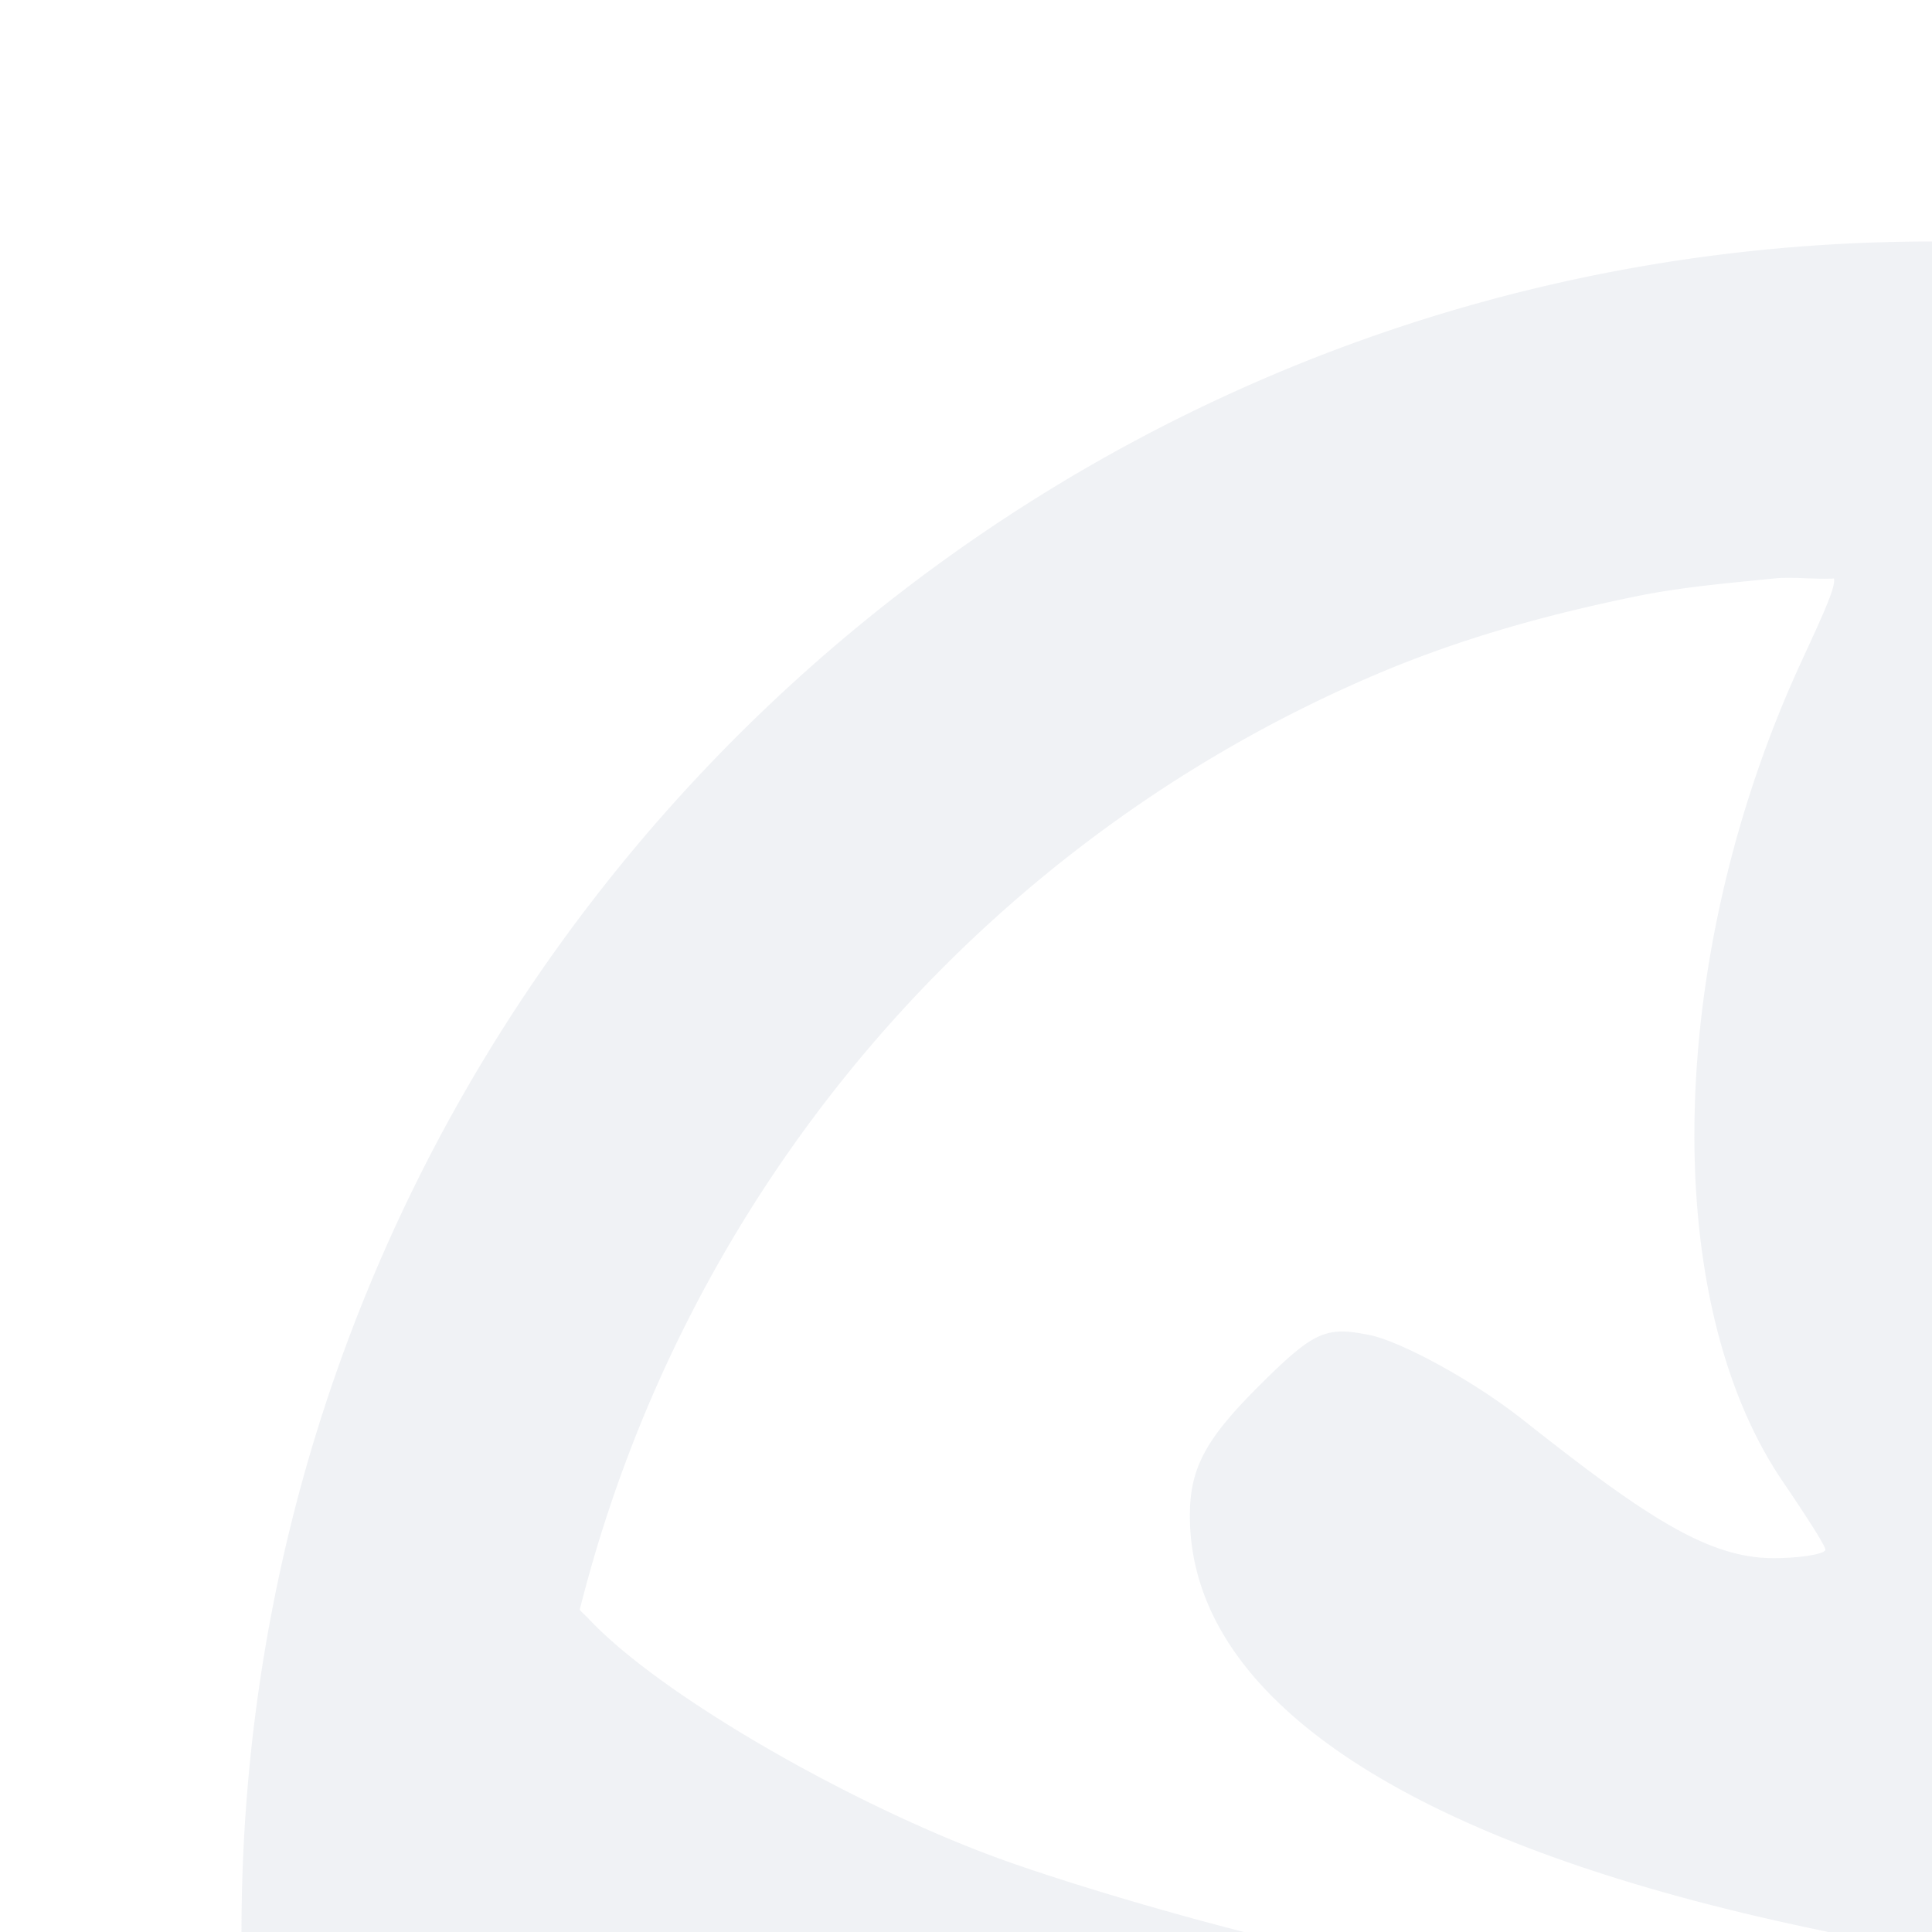<svg xmlns="http://www.w3.org/2000/svg" width="16" height="16" version="1">
 <defs>
  <style id="current-color-scheme" type="text/css">
   .ColorScheme-Background {color:#000000; } .ColorScheme-ButtonBackground { color:#444a58; } .ColorScheme-Highlight { color:#111810; } .ColorScheme-Text { color:#d3dae3; } .ColorScheme-NegativeText { color:#f44336; } .ColorScheme-PositiveText { color:#4caf50; } .ColorScheme-NeutralText { color:#ff9800; }
  </style>
 </defs>
 <g id="22-22-offline" transform="translate(27,5)">
  <rect style="opacity:0.001" width="16" height="16" x="5" y="5"/>
  <path style="fill:currentColor" class="ColorScheme-NegativeText" d="m 22,22 v 1.414 L 23.086,24.5 22,25.586 V 27 h 1.414 L 24.5,25.914 25.586,27 H 27 V 25.586 L 25.914,24.5 27,23.414 V 22 H 25.586 L 24.5,23.086 23.414,22 Z"/>
  <path style="opacity:0.35;fill:currentColor" class="ColorScheme-Text" d="M 16,6 C 10.477,6 6,10.477 6,16 c 0,5.523 4.477,10 10,10 2.038,0 3.933,-0.611 5.514,-1.658 L 21.293,24.121 A 1,1 0 0 1 21,23.414 V 22 a 1,1 0 0 1 1,-1 h 1.414 a 1,1 0 0 1 0.707,0.293 l 0.221,0.221 C 25.389,19.933 26,18.038 26,16 26,10.477 21.523,6 16,6 Z m -0.936,1.994 c 0.109,-0.011 0.246,0.006 0.355,0 0.013,0.052 -0.077,0.239 -0.201,0.51 -0.79,1.726 -0.837,3.748 -0.104,4.828 0.133,0.196 0.254,0.382 0.254,0.406 0,0.024 -0.143,0.051 -0.305,0.051 -0.38,10e-7 -0.74,-0.231 -1.475,-0.812 -0.326,-0.258 -0.75,-0.475 -0.914,-0.508 -0.258,-0.052 -0.326,-0.029 -0.66,0.305 -0.311,0.311 -0.406,0.479 -0.406,0.764 0,1.078 1.281,1.933 3.66,2.438 3.231,0.685 4.026,1.299 4.115,2.998 0.112,2.131 -1.021,3.737 -3.506,4.98 -0.297,0.148 -0.485,0.208 -0.609,0.256 -0.055,-0.005 -0.099,0.005 -0.154,0 -0.021,-0.066 -0.051,-0.218 -0.051,-0.508 0,-1.132 -0.445,-2.298 -1.117,-2.949 -0.18,-0.175 -0.685,-0.545 -1.117,-0.812 -0.433,-0.268 -0.87,-0.578 -0.967,-0.711 -0.161,-0.22 -0.173,-0.355 -0.049,-0.762 0.226,-0.743 0.493,-1.159 1.016,-1.629 0.274,-0.246 0.549,-0.45 0.609,-0.455 0.061,-0.005 -0.349,-0.13 -0.965,-0.256 -0.616,-0.126 -1.519,-0.39 -1.984,-0.559 C 9.639,15.26 8.489,14.613 8.051,14.145 8.032,14.125 8.016,14.111 8,14.094 c 0.628,-2.502 2.39,-4.551 4.727,-5.539 0.489,-0.207 0.993,-0.348 1.525,-0.457 0.265,-0.054 0.539,-0.076 0.812,-0.104 z m 7.625,3.813 c 0.191,0.118 0.913,1.68 1.119,2.441 0.266,0.983 0.247,2.682 0,3.658 -0.094,0.372 -0.216,0.718 -0.256,0.762 -0.04,0.043 -0.187,-0.203 -0.357,-0.506 C 23.025,17.86 22.482,17.216 22.029,16.738 20.721,15.358 20.515,14.639 21.062,13.537 c 0.276,-0.555 1.479,-1.822 1.627,-1.73 z"/>
 </g>
 <g id="offline">
  <rect style="opacity:0.001" width="16" height="16" x="0" y="0"/>
  <path style="opacity:0.35;fill:currentColor" class="ColorScheme-Text" d="M 16 2 C 8.268 2 2 8.268 2 16 C 2 23.732 8.268 30 16 30 C 18.999 30 21.771 29.049 24.049 27.443 L 23.293 26.688 A 1 1 0 0 1 23 25.98 L 23 24 A 1 1 0 0 1 24 23 L 25.98 23 A 1 1 0 0 1 26.688 23.293 L 27.443 24.049 C 29.049 21.771 30 18.999 30 16 C 30 8.268 23.732 2 16 2 z M 14.689 4.791 C 14.842 4.775 15.034 4.8 15.188 4.791 C 15.206 4.864 15.08 5.126 14.906 5.506 C 13.8 7.923 13.735 10.753 14.762 12.266 C 14.948 12.54 15.117 12.8 15.117 12.834 C 15.117 12.868 14.916 12.904 14.689 12.904 C 14.158 12.904 13.653 12.582 12.625 11.768 C 12.168 11.406 11.576 11.103 11.346 11.057 C 10.984 10.984 10.889 11.015 10.422 11.482 C 9.987 11.917 9.854 12.155 9.854 12.553 C 9.854 14.062 11.646 15.259 14.977 15.965 C 19.5 16.924 20.613 17.783 20.738 20.162 C 20.895 23.145 19.308 25.394 15.83 27.135 C 15.415 27.343 15.151 27.425 14.977 27.492 C 14.899 27.485 14.839 27.499 14.762 27.492 C 14.732 27.4 14.689 27.187 14.689 26.781 C 14.689 25.197 14.068 23.564 13.127 22.652 C 12.874 22.408 12.168 21.891 11.562 21.516 C 10.957 21.141 10.345 20.705 10.209 20.52 C 9.983 20.211 9.967 20.023 10.141 19.453 C 10.457 18.413 10.831 17.831 11.562 17.174 C 11.946 16.829 12.331 16.542 12.416 16.535 C 12.501 16.528 11.927 16.354 11.064 16.178 C 10.202 16.001 8.939 15.632 8.287 15.396 C 7.095 14.965 5.485 14.058 4.871 13.402 C 4.845 13.375 4.823 13.357 4.801 13.332 C 5.68 9.83 8.147 6.959 11.418 5.576 C 12.102 5.287 12.808 5.09 13.553 4.938 C 13.924 4.862 14.306 4.83 14.689 4.791 z M 25.365 10.129 C 25.633 10.294 26.643 12.481 26.932 13.547 C 27.304 14.923 27.277 17.301 26.932 18.668 C 26.8 19.188 26.63 19.674 26.574 19.734 C 26.518 19.795 26.313 19.451 26.074 19.027 C 25.835 18.604 25.076 17.703 24.441 17.033 C 22.61 15.101 22.321 14.095 23.088 12.553 C 23.475 11.775 25.158 10.001 25.365 10.129 z M 25 25 L 25 25.566 L 25.604 26.17 C 25.798 25.986 25.986 25.798 26.17 25.604 L 25.566 25 L 25 25 z"/>
  <path style="fill:currentColor" class="ColorScheme-NegativeText" d="m 24,24 v 1.98 L 25.52,27.5 24,29.02 V 31 h 1.98 L 27.5,29.48 29.02,31 H 31 V 29.02 L 29.48,27.5 31,25.98 V 24 H 29.02 L 27.5,25.52 25.98,24 Z"/>
 </g>
</svg>
